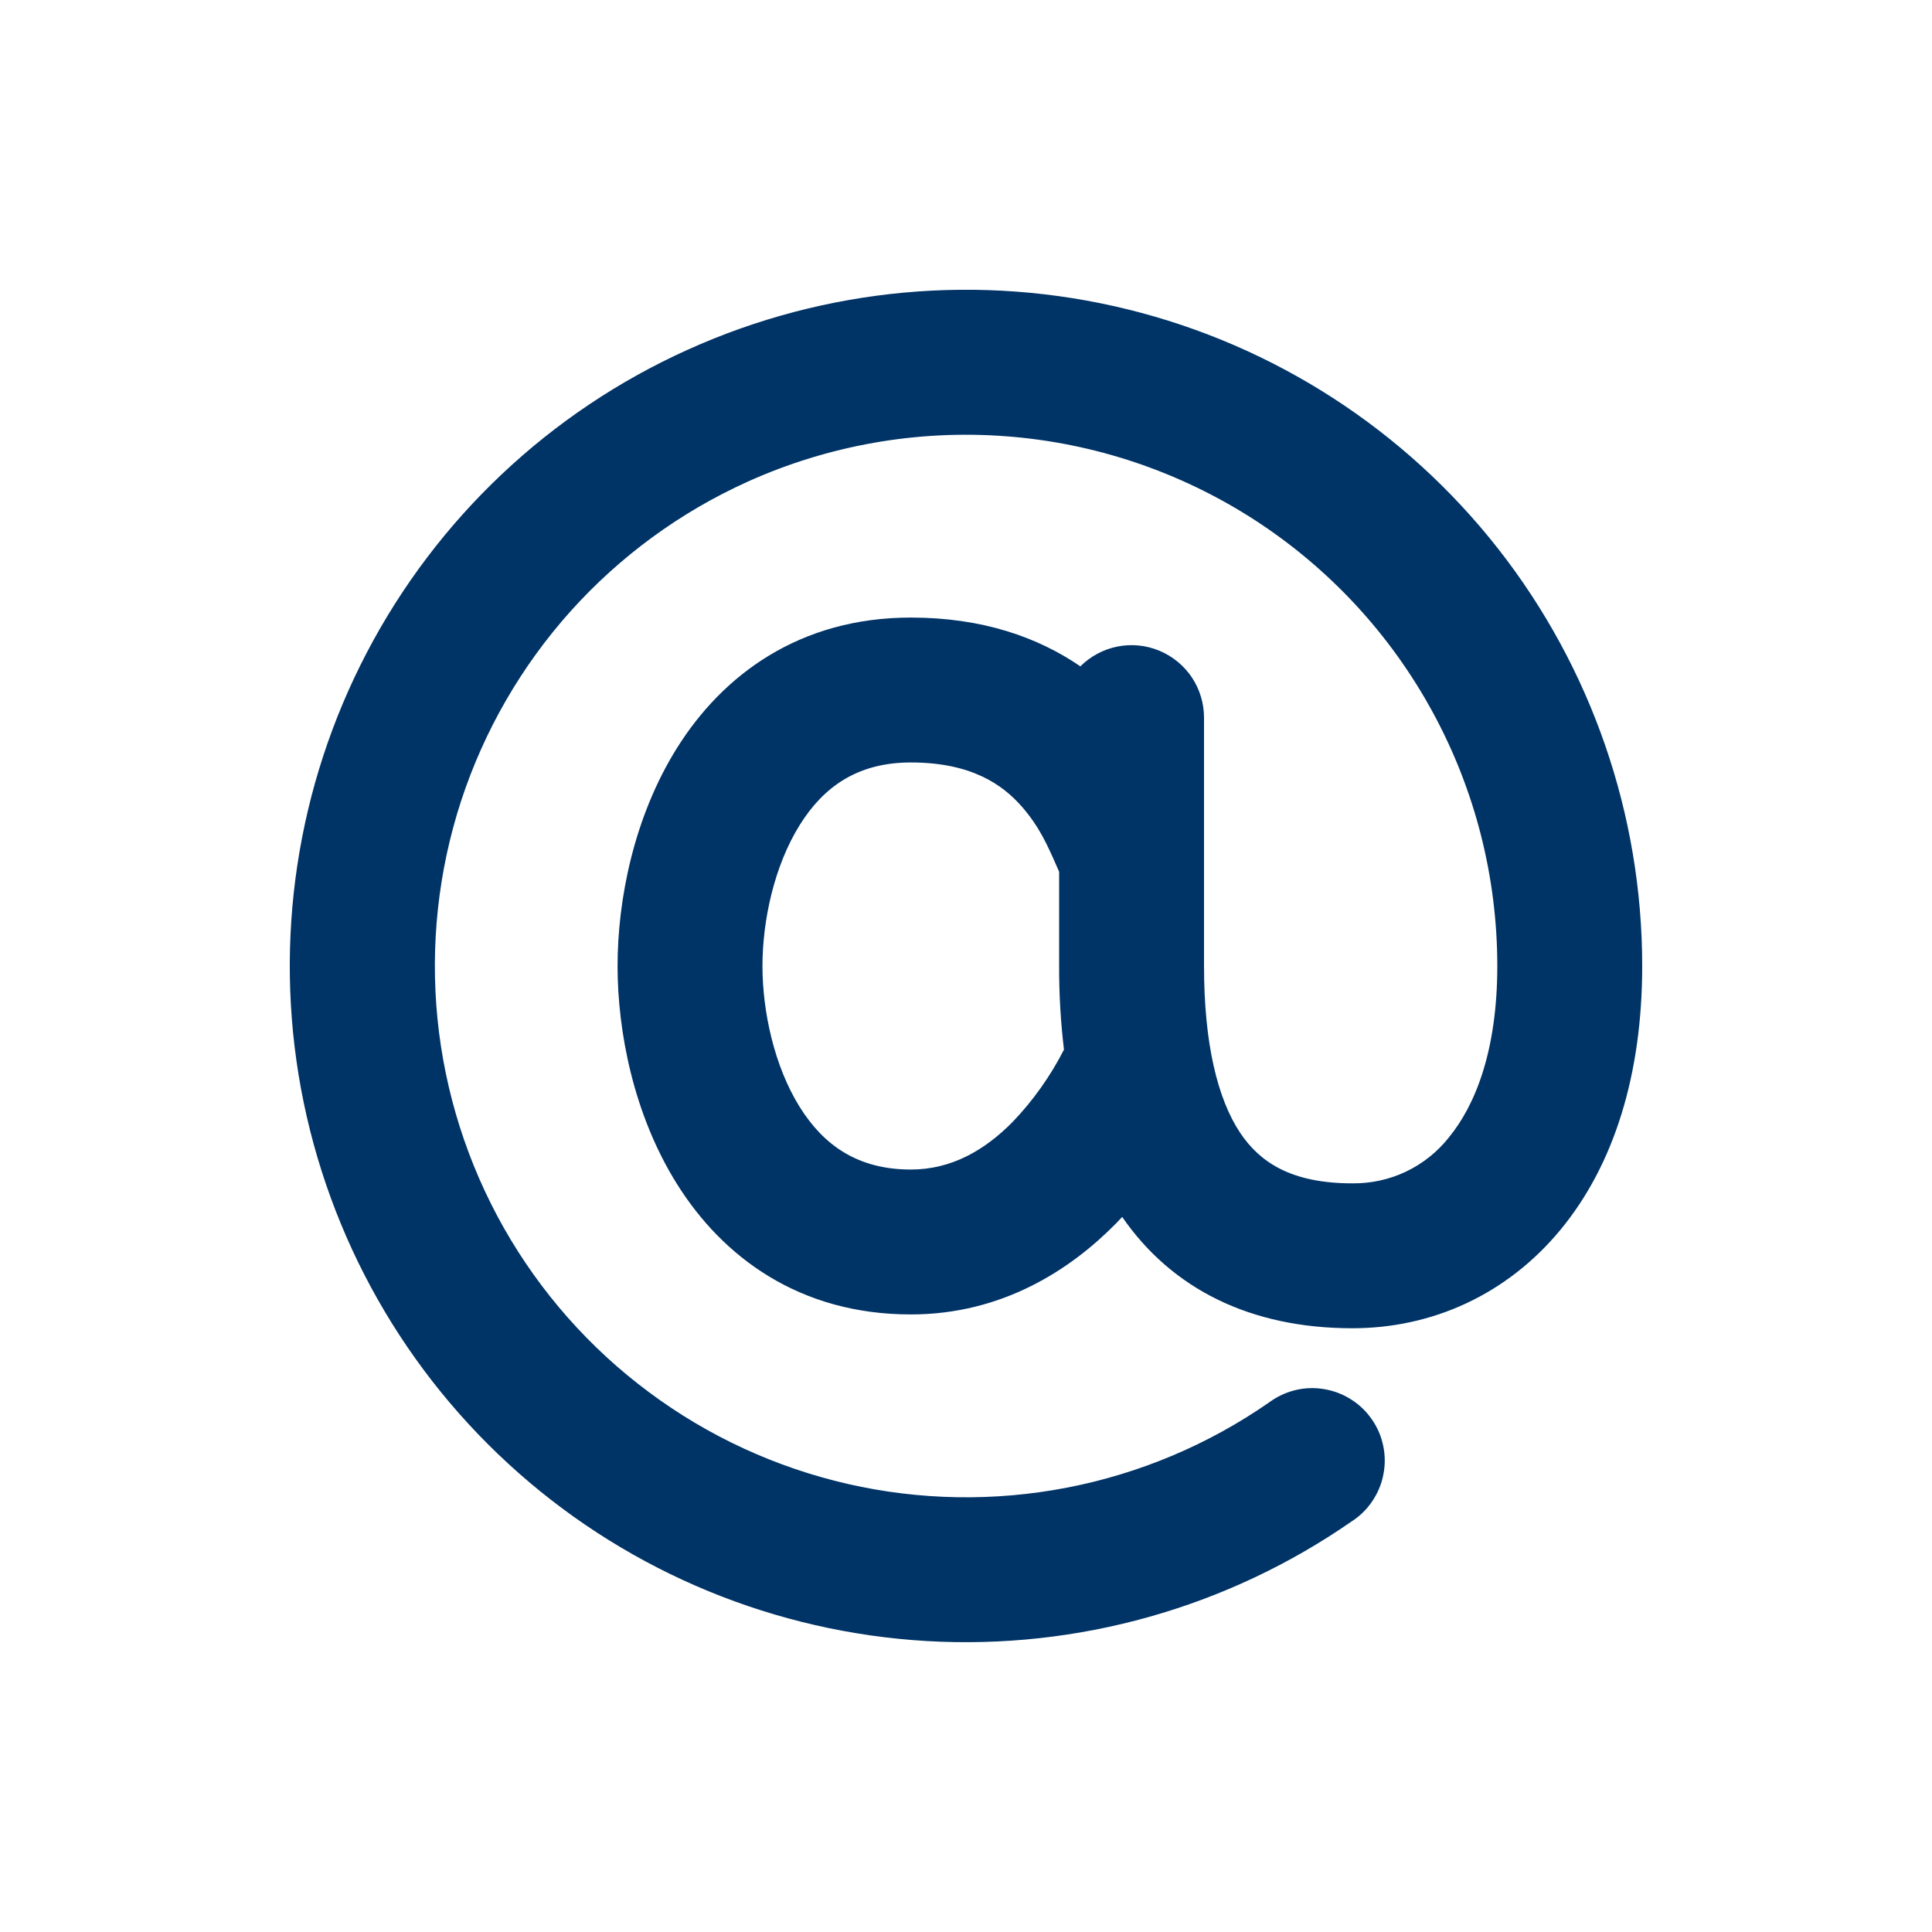 <svg width="20" height="20" viewBox="0 0 20 20" fill="none" xmlns="http://www.w3.org/2000/svg">
<path fill-rule="evenodd" clip-rule="evenodd" d="M7.738 4.987C8.576 4.609 9.495 4.447 10.411 4.516C11.327 4.584 12.212 4.882 12.984 5.38C13.756 5.879 14.391 6.563 14.83 7.37C15.27 8.177 15.5 9.081 15.5 10C15.5 10.874 15.273 11.44 15 11.773C14.881 11.924 14.729 12.045 14.556 12.128C14.382 12.211 14.192 12.252 14 12.25C13.361 12.25 13.04 12.028 12.838 11.727C12.602 11.372 12.464 10.797 12.464 10V7.429C12.464 7.281 12.42 7.136 12.338 7.012C12.255 6.889 12.138 6.793 12.001 6.736C11.864 6.679 11.714 6.664 11.568 6.693C11.423 6.722 11.289 6.793 11.184 6.898C10.746 6.598 10.172 6.393 9.429 6.393C8.27 6.393 7.477 6.993 7.007 7.745C6.557 8.465 6.393 9.325 6.393 10C6.393 10.674 6.557 11.536 7.007 12.255C7.477 13.007 8.27 13.607 9.429 13.607C10.379 13.607 11.084 13.14 11.548 12.67L11.617 12.598C12.132 13.343 12.943 13.75 14 13.75C14.824 13.75 15.6 13.403 16.157 12.727C16.707 12.059 17 11.126 17 10C17 8.434 16.475 6.914 15.509 5.681C14.543 4.449 13.192 3.576 11.672 3.202C10.151 2.828 8.549 2.975 7.122 3.619C5.694 4.262 4.524 5.366 3.798 6.754C3.072 8.141 2.832 9.731 3.116 11.271C3.401 12.811 4.193 14.211 5.367 15.247C6.541 16.284 8.029 16.896 9.592 16.988C11.155 17.079 12.704 16.643 13.99 15.751C14.075 15.697 14.148 15.626 14.204 15.543C14.261 15.459 14.301 15.366 14.32 15.267C14.34 15.168 14.34 15.066 14.319 14.967C14.299 14.869 14.259 14.775 14.201 14.693C14.144 14.61 14.07 14.539 13.985 14.486C13.9 14.432 13.805 14.396 13.706 14.38C13.606 14.363 13.504 14.367 13.407 14.391C13.309 14.415 13.217 14.459 13.136 14.519C12.508 14.955 11.796 15.255 11.045 15.4C10.295 15.545 9.522 15.532 8.777 15.362C8.031 15.191 7.33 14.868 6.717 14.411C6.103 13.955 5.592 13.375 5.215 12.71C4.839 12.045 4.605 11.308 4.529 10.548C4.453 9.787 4.536 9.019 4.773 8.292C5.011 7.565 5.397 6.896 5.907 6.327C6.418 5.758 7.041 5.302 7.738 4.987ZM11.014 10.864C10.98 10.577 10.963 10.289 10.964 10V9.024L10.931 8.949C10.841 8.745 10.758 8.557 10.579 8.351C10.379 8.123 10.057 7.893 9.429 7.893C8.873 7.893 8.523 8.149 8.279 8.54C8.014 8.964 7.893 9.531 7.893 10C7.893 10.469 8.014 11.036 8.279 11.46C8.523 11.85 8.873 12.107 9.429 12.107C9.849 12.107 10.192 11.908 10.481 11.616C10.695 11.393 10.875 11.139 11.015 10.864H11.014Z" fill="#003366"/>
</svg>
